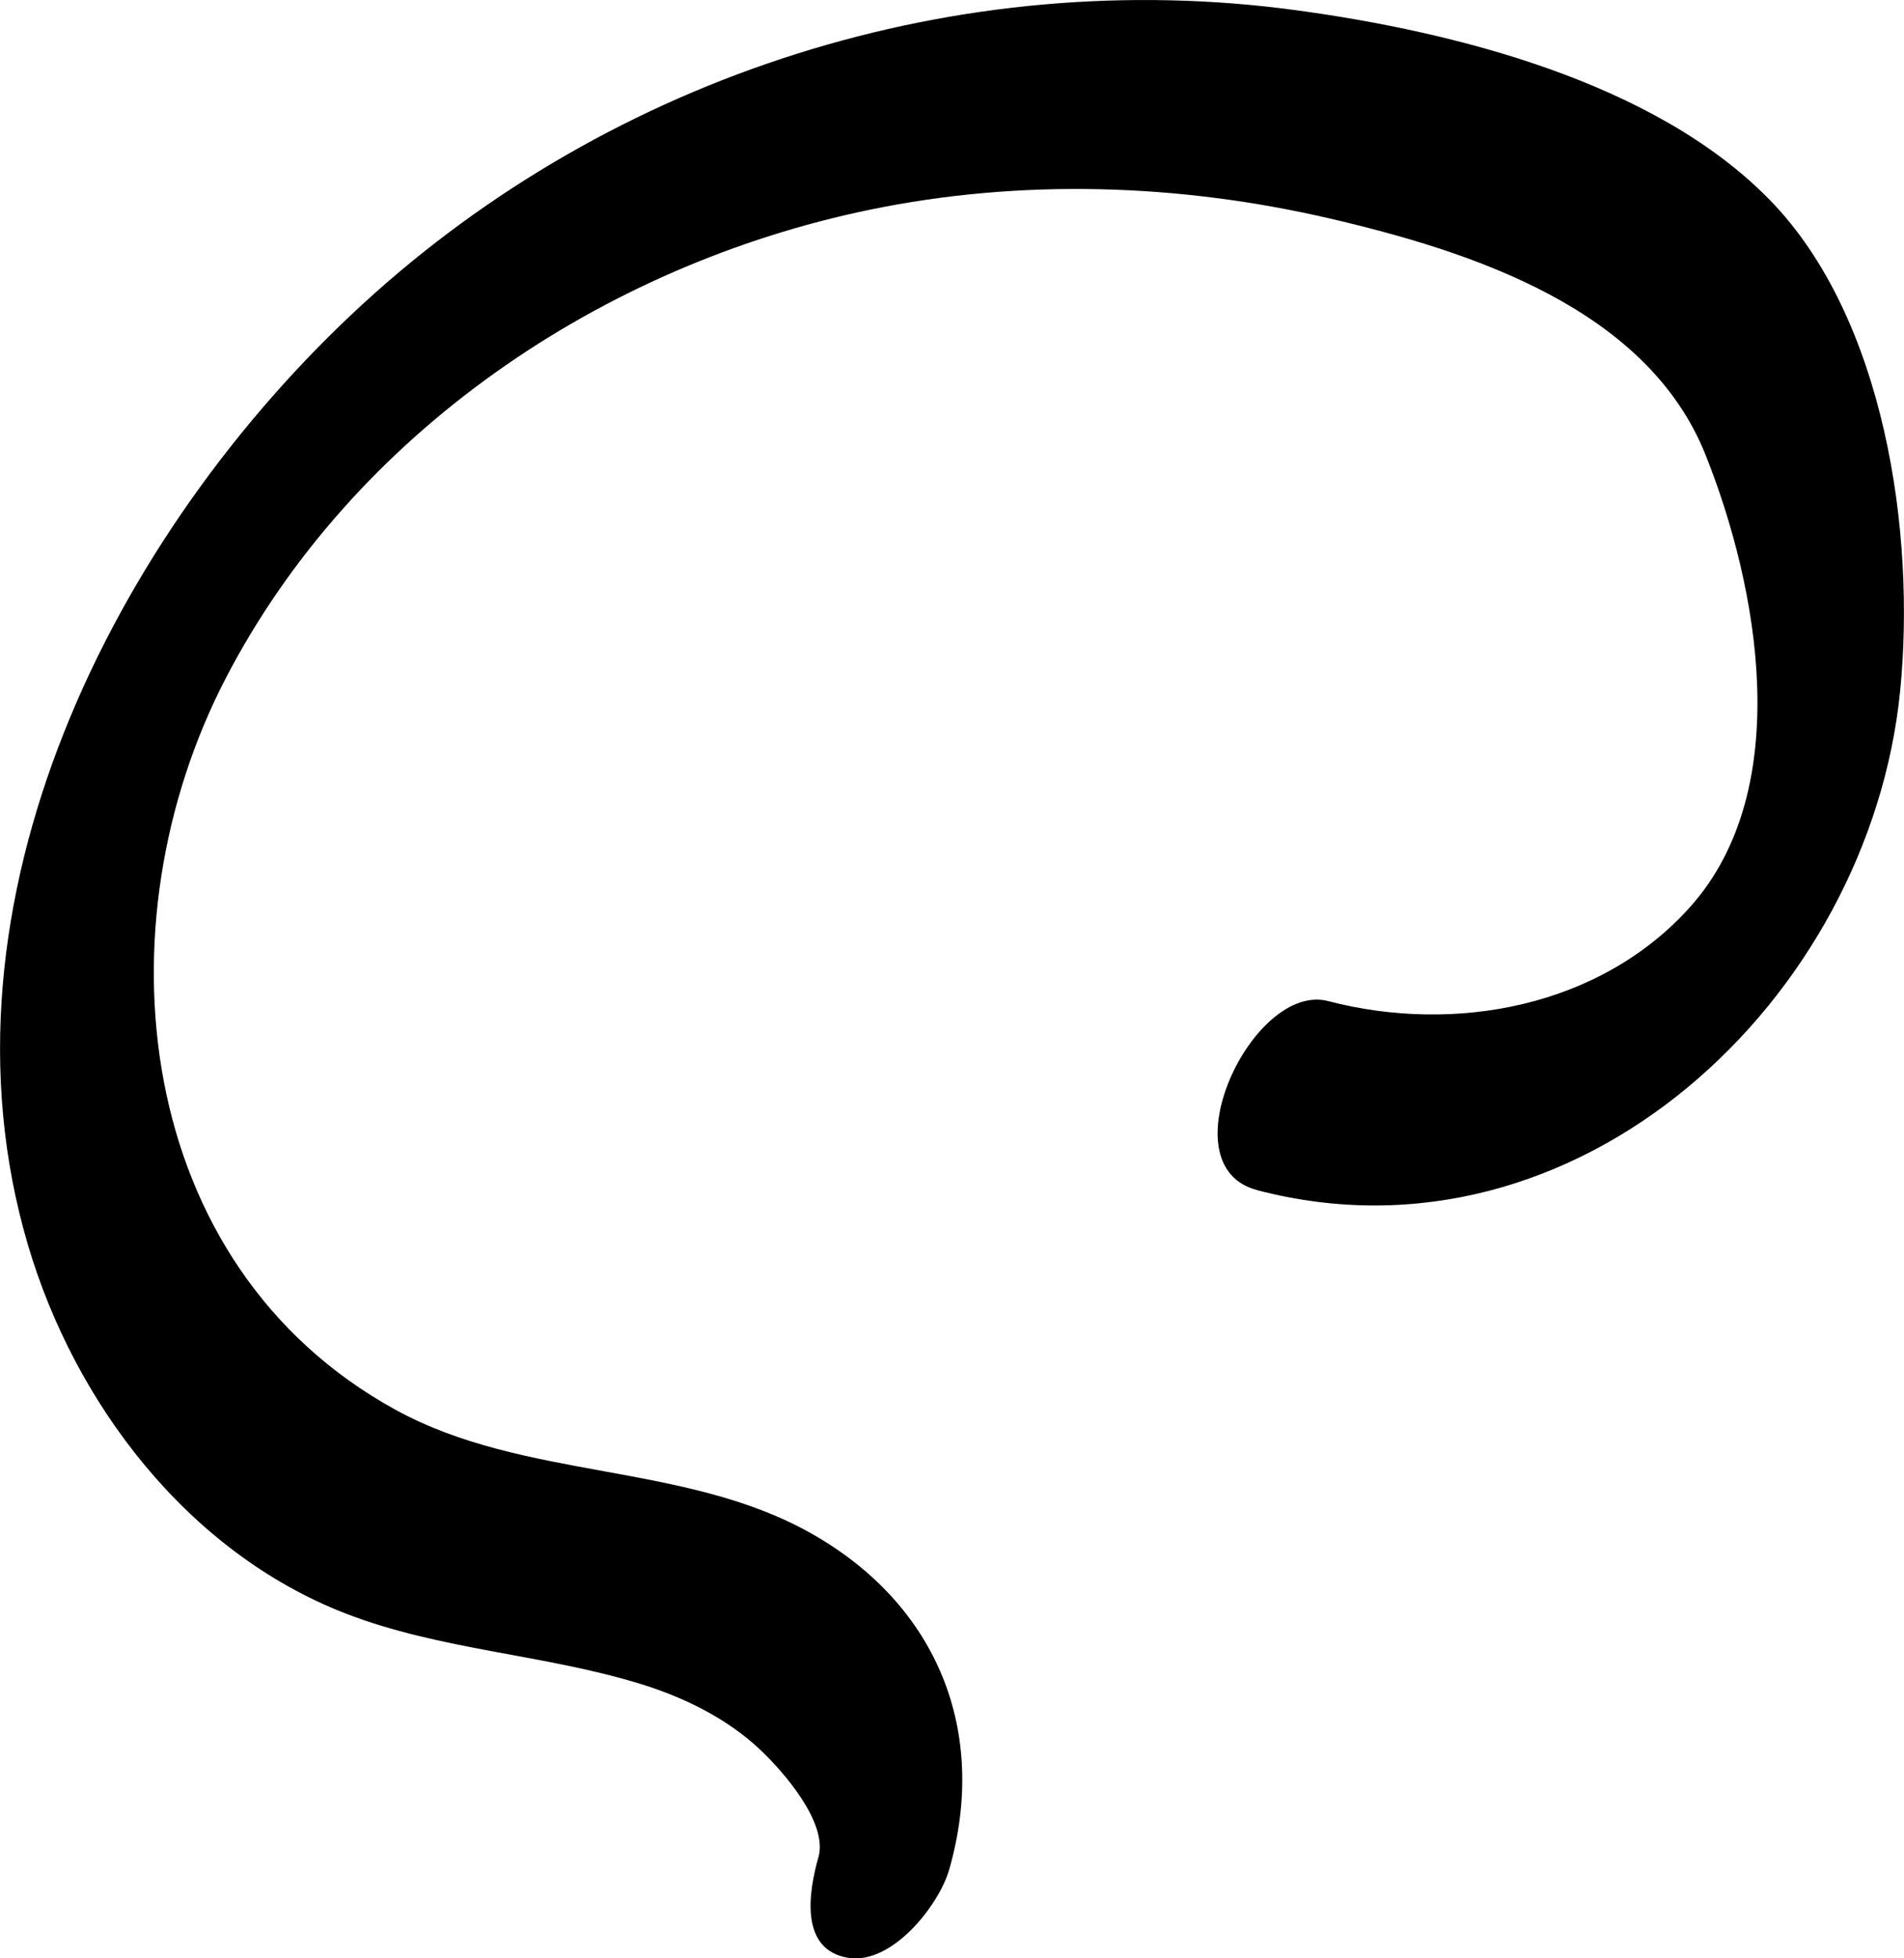 <?xml version="1.0" encoding="UTF-8"?><svg id="Layer_2" xmlns="http://www.w3.org/2000/svg" viewBox="0 0 138.26 142.15"><defs><style>.cls-1{stroke-width:0px;}</style></defs><g id="Layer_1-2"><path class="cls-1" d="m91.31,86.4c23.26,6.08,44.44-13.87,46.67-36.24,1.14-11.44-1.1-27.1-9.49-35.67C120.14,5.95,105.63,2.31,94.18.75c-24.51-3.34-49.67,4.62-67.88,21.36C8.26,38.69-5.28,65.54,2.02,90.34c3.4,11.54,11.61,22.32,23.04,26.77,6.96,2.7,14.48,2.96,21.56,5.16,3.11.97,6.2,2.49,8.59,4.75,1.61,1.52,4.94,5.27,4.22,7.8s-1.38,6.73,2.17,7.3c3.18.51,6.59-3.82,7.33-6.42,2.86-9.99-.84-19.23-10.06-24.41s-20.81-3.82-30.16-8.96c-19.08-10.48-21.62-35.19-12.31-53.11,9.25-17.8,27.32-29.97,46.73-33.99,11.02-2.28,22.49-1.91,33.43.63,10.28,2.39,23.05,6.53,27.29,17.16,3.84,9.61,6.51,24.22-1.07,32.76-6.52,7.33-17.14,9.29-26.33,6.89-5.48-1.43-11.85,11.98-5.16,13.72h0Z"/></g></svg>